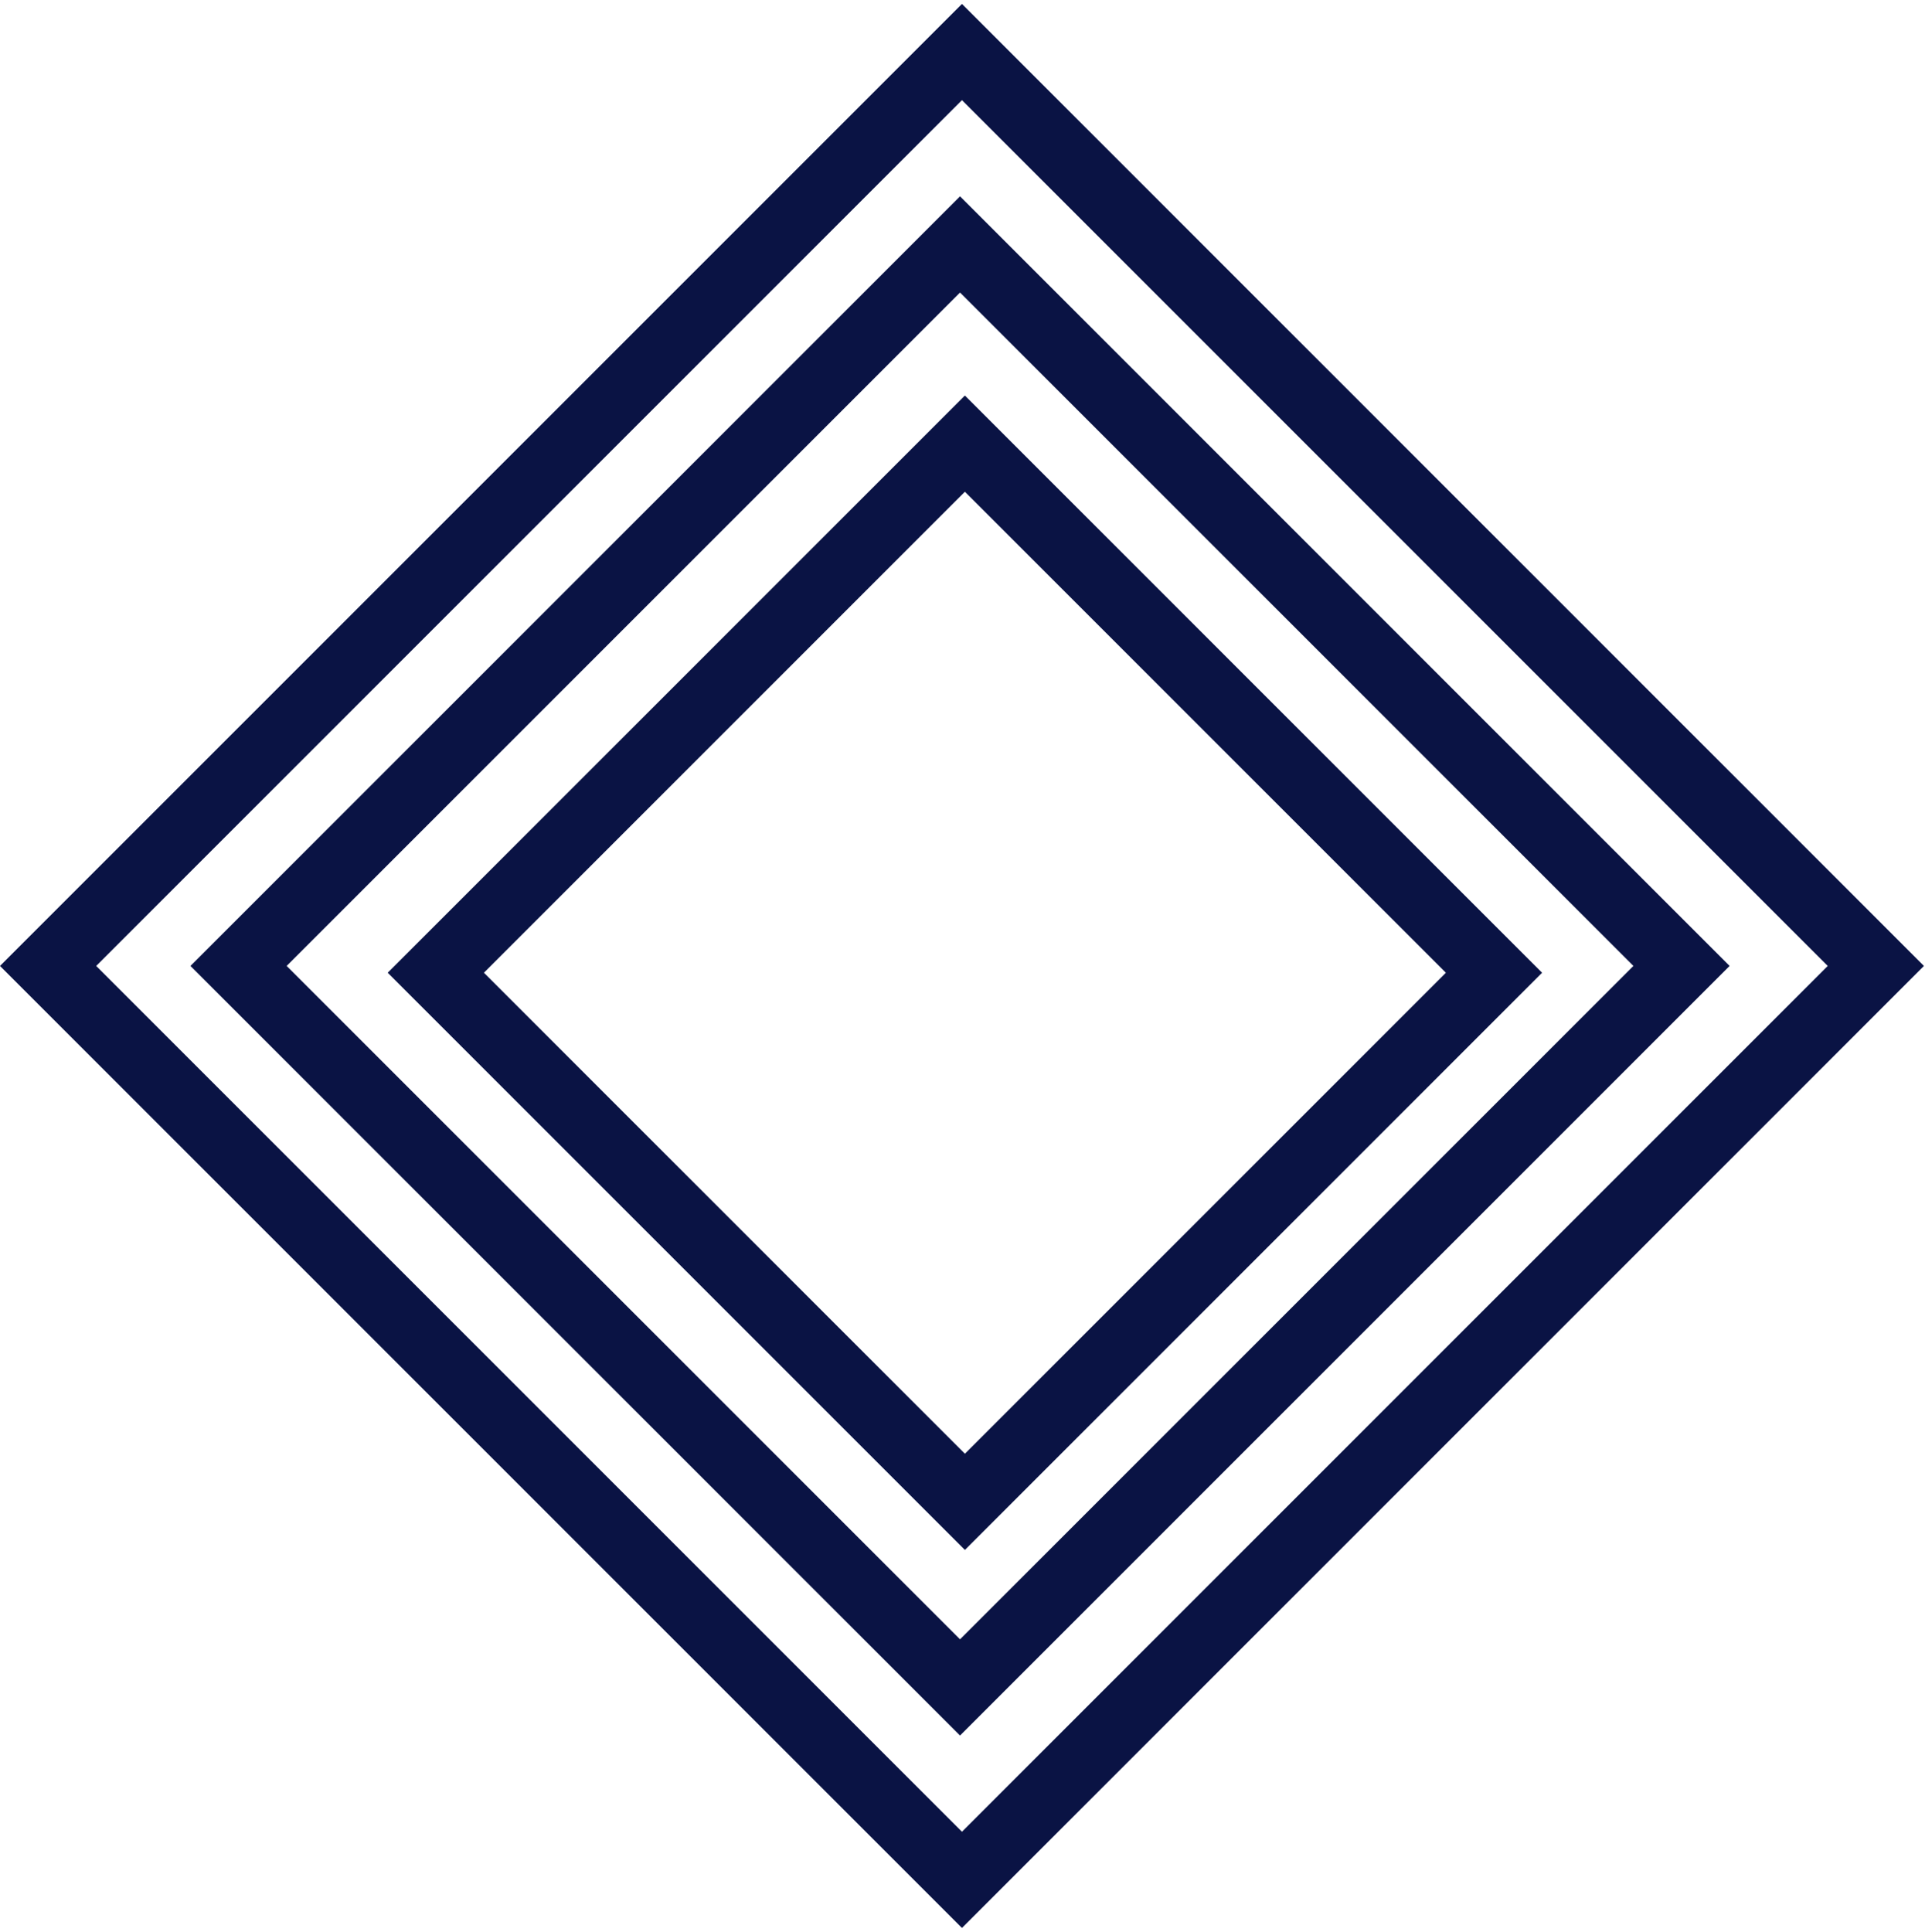 <svg width="283" height="284" viewBox="0 0 283 284" fill="none" xmlns="http://www.w3.org/2000/svg">
<rect x="7.071" y="142" width="190" height="190" transform="rotate(-45 7.071 142)" stroke="#0A1344" stroke-width="10"/>
<rect x="64.071" y="143" width="110" height="110" transform="rotate(-45 64.071 143)" stroke="#0A1344" stroke-width="10"/>
<rect x="35.071" y="142" width="150" height="150" transform="rotate(-45 35.071 142)" stroke="#0A1344" stroke-width="10"/>
</svg>
